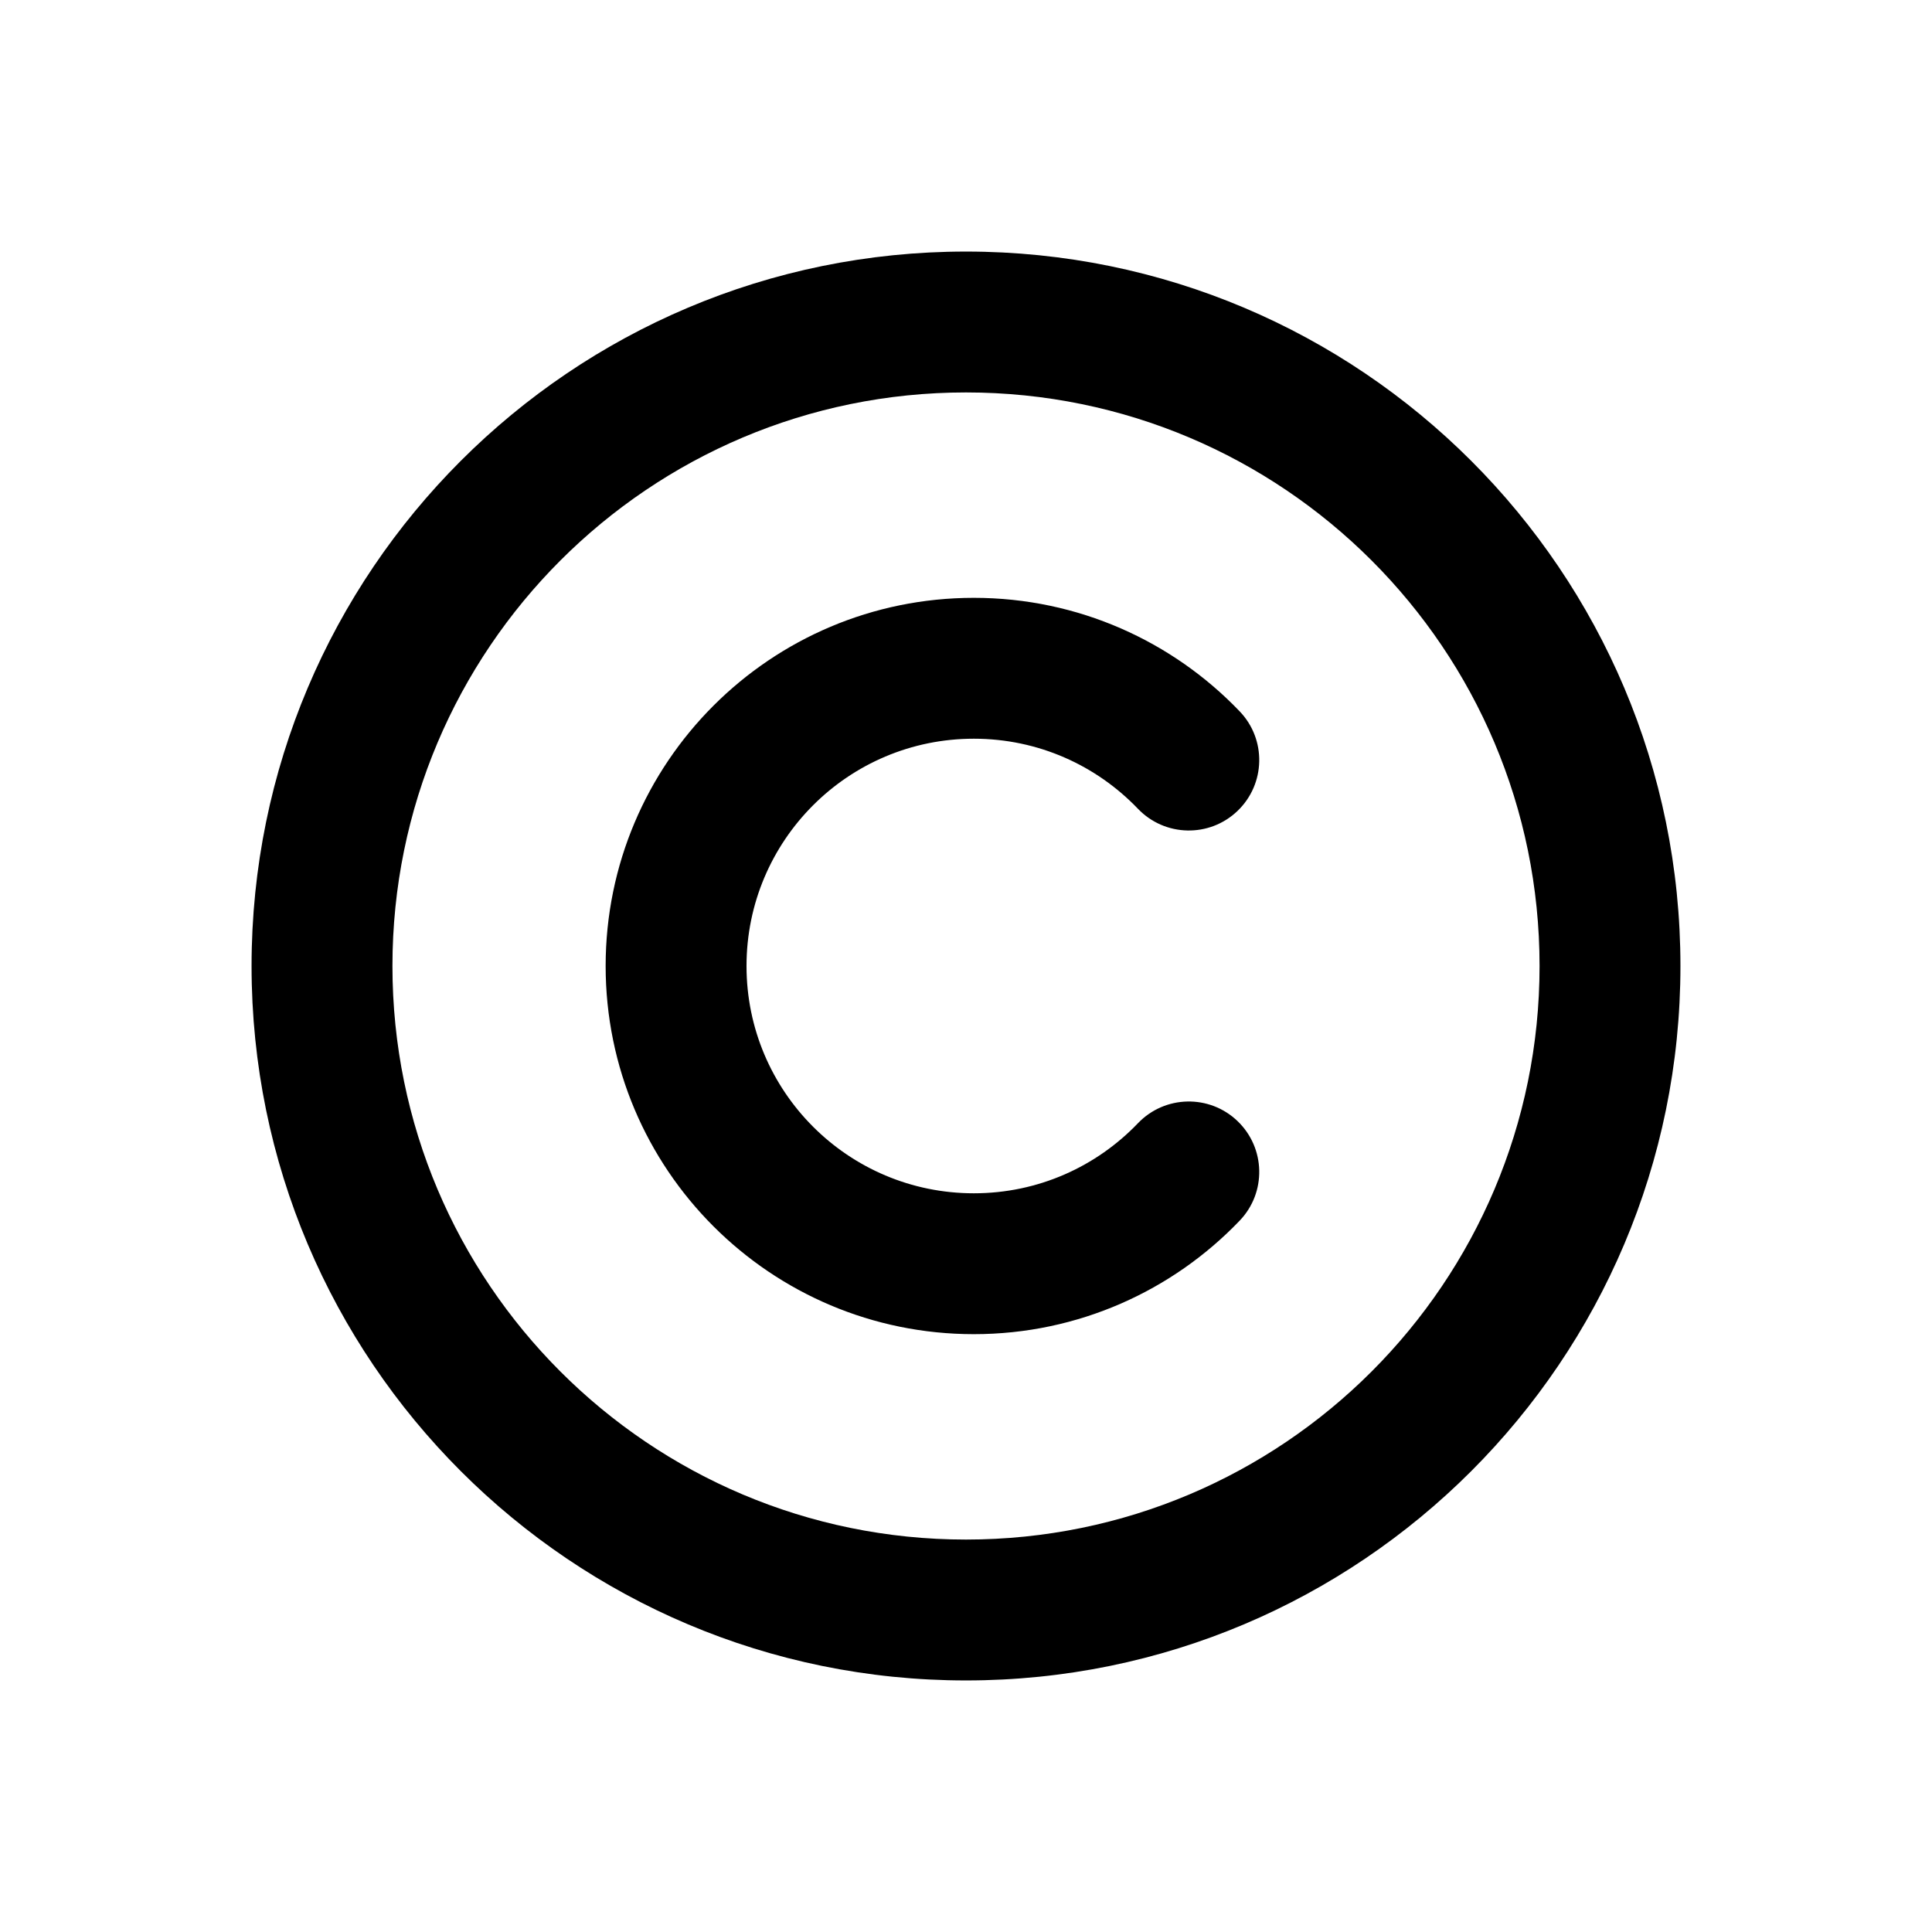 <svg width="48" height="48" viewBox="0 0 48 48" fill="none" xmlns="http://www.w3.org/2000/svg">
<path fill-rule="evenodd" clip-rule="evenodd" d="M24 9.75C16.13 9.75 9.75 16.13 9.75 24C9.75 31.87 16.13 38.25 24 38.25C31.87 38.25 38.25 31.87 38.25 24C38.25 16.13 31.87 9.75 24 9.75ZM6.25 24C6.25 14.197 14.197 6.25 24 6.25C33.803 6.25 41.75 14.197 41.75 24C41.75 33.803 33.803 41.75 24 41.75C14.197 41.75 6.25 33.803 6.25 24ZM24.194 18.353C21.075 18.353 18.547 20.881 18.547 24C18.547 27.119 21.075 29.647 24.194 29.647C25.797 29.647 27.242 28.981 28.272 27.906C28.941 27.208 30.049 27.184 30.746 27.853C31.444 28.522 31.468 29.63 30.799 30.327C29.137 32.063 26.79 33.147 24.194 33.147C19.142 33.147 15.047 29.052 15.047 24C15.047 18.948 19.142 14.853 24.194 14.853C26.79 14.853 29.137 15.937 30.799 17.673C31.468 18.37 31.444 19.478 30.746 20.147C30.049 20.816 28.941 20.792 28.272 20.094C27.242 19.019 25.797 18.353 24.194 18.353Z" fill="black"/>
</svg>
